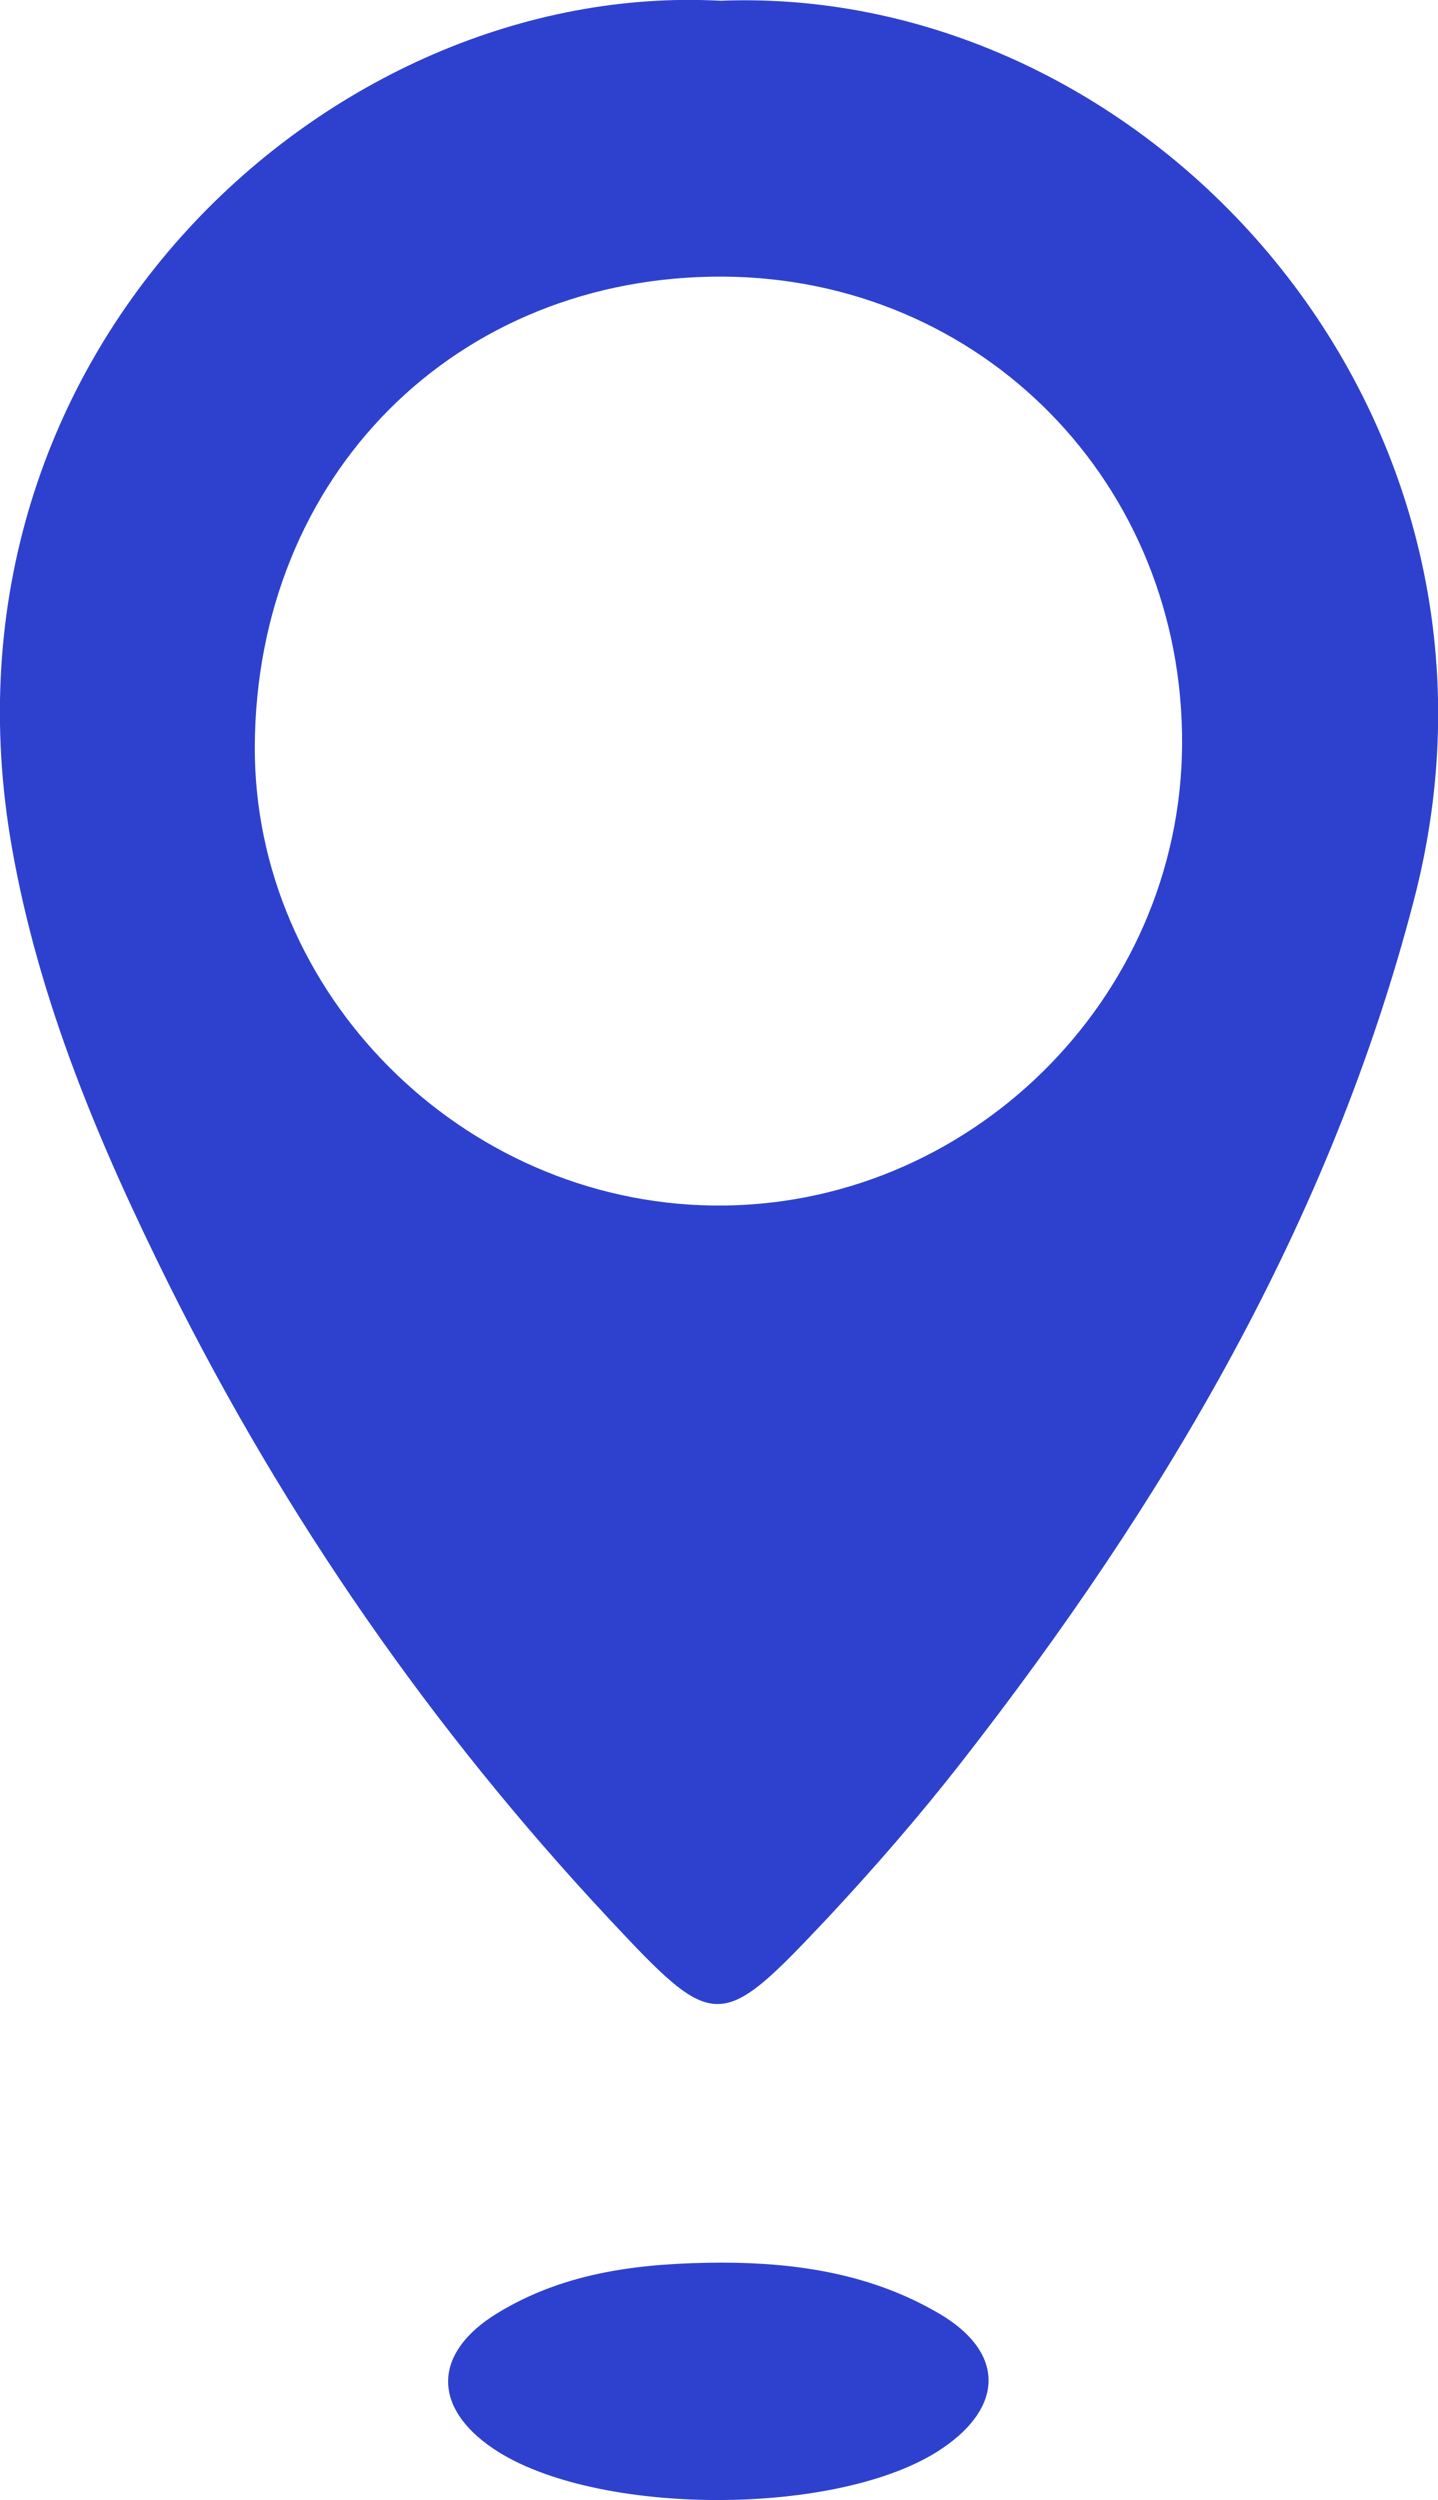 <?xml version="1.0" encoding="UTF-8"?><svg id="Calque_2" xmlns="http://www.w3.org/2000/svg" viewBox="0 0 38.49 66.88"><defs><style>.cls-1{fill:#2e41ce;}</style></defs><g id="img"><g id="IHlP3O"><g><path class="cls-1" d="M19.28,.02c11.48-.45,21.95,11.04,18.57,24.04-2.24,8.64-6.69,16.13-12.13,23.1-1.11,1.42-2.3,2.79-3.53,4.11-2.93,3.11-3.03,3.12-5.9,.05-4.74-5.07-8.66-10.72-11.76-16.94-1.86-3.74-3.48-7.56-4.21-11.7C-2.03,9.35,8.89-.54,19.28,.02Zm.09,7.38c-7.16-.04-12.51,5.31-12.55,12.56-.03,6.61,5.54,12.2,12.26,12.29,6.82,.09,12.52-5.5,12.56-12.33,.04-6.98-5.35-12.47-12.27-12.52Z"/><path class="cls-1" d="M19.3,60.53c2.06,0,4.05,.31,5.85,1.37,1.73,1.02,1.74,2.47,.07,3.6-2.71,1.84-9.29,1.84-12.01,.01-1.65-1.11-1.62-2.57,.09-3.62,1.84-1.13,3.9-1.35,6.01-1.36Z"/></g></g></g></svg>